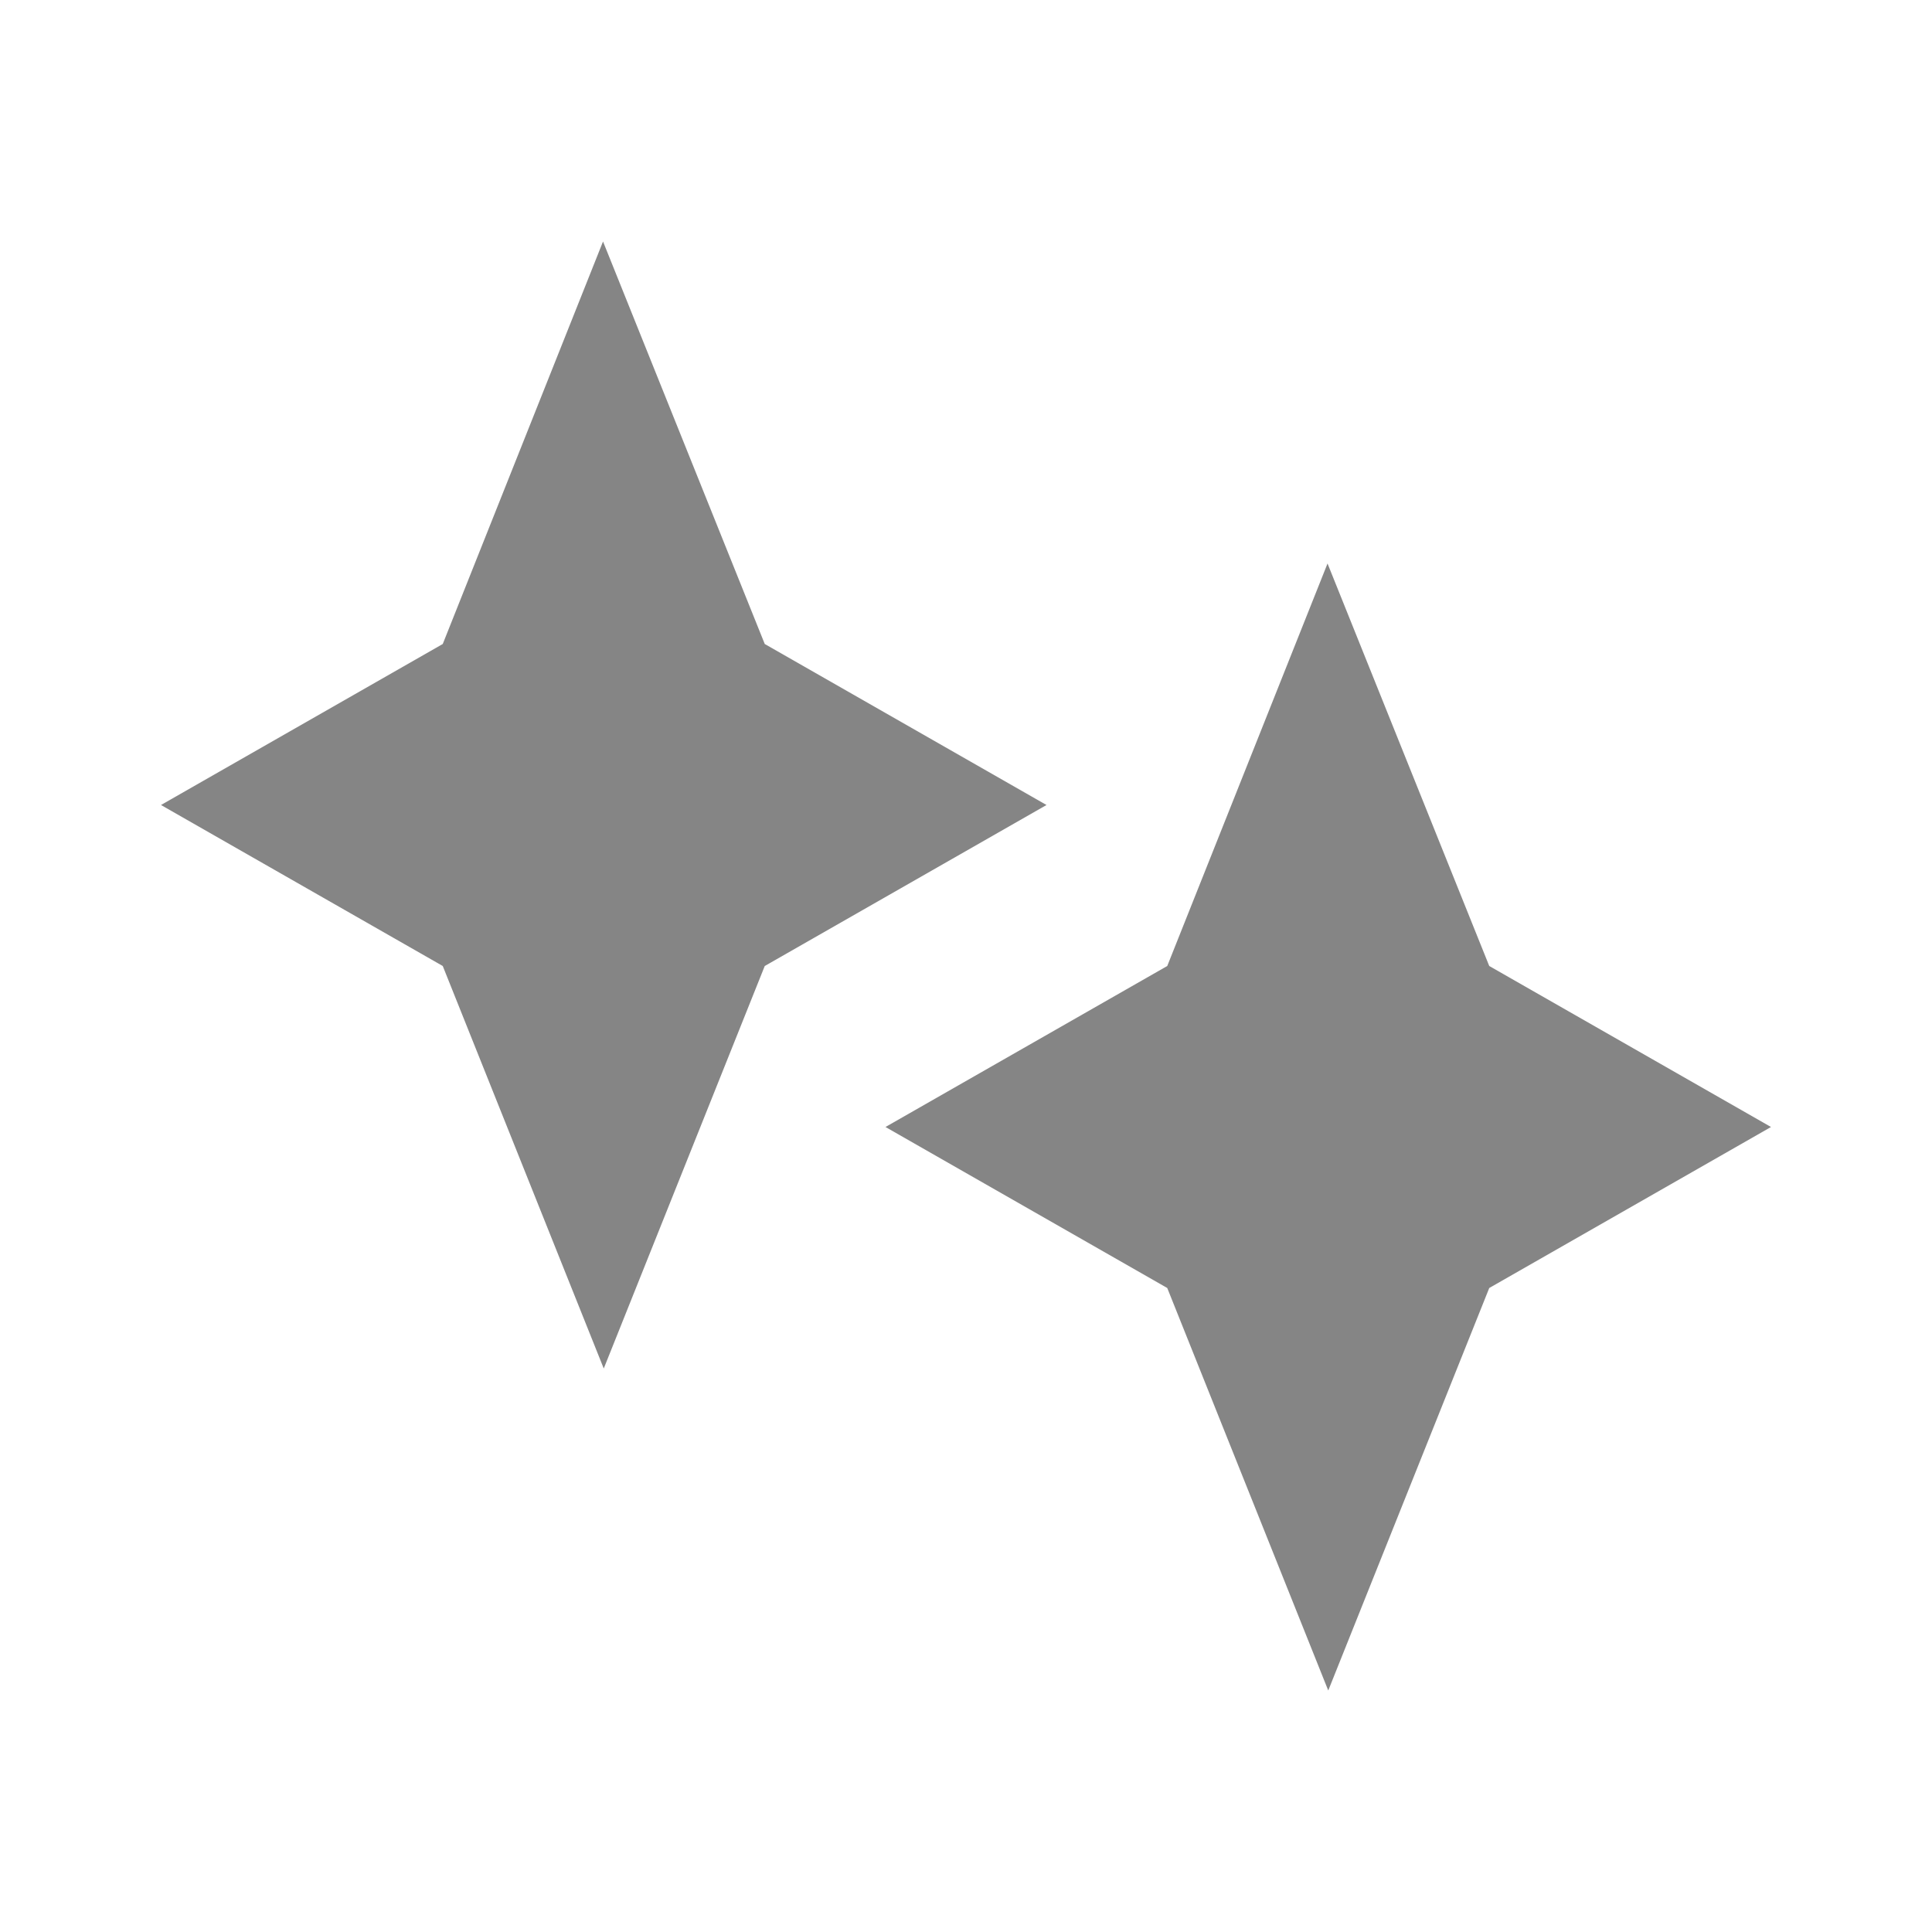<svg width="24" height="24" viewBox="0 0 24 24" fill="none" xmlns="http://www.w3.org/2000/svg">
<path d="M2 10L5.5 12L7.5 17L9.5 12L13 10L9.5 8L7.491 3L5.5 8L2 10Z" fill="#858585"/>
<path d="M11 14L14.5 16L16.5 21L18.5 16L22 14L18.5 12L16.491 7L14.5 12L11 14Z" fill="#858585"/>
</svg>
